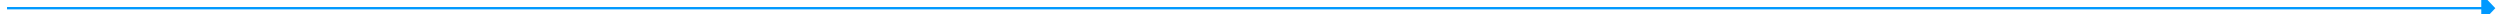 ﻿<?xml version="1.0" encoding="utf-8"?>
<svg version="1.1" xmlns:xlink="http://www.w3.org/1999/xlink" width="1068px" height="6px" preserveAspectRatio="xMinYMid meet" viewBox="540 733  1068 4" xmlns="http://www.w3.org/2000/svg">
  <path d="M 1600 741.8  L 1606 735.5  L 1600 729.2  L 1600 741.8  Z " fill-rule="nonzero" fill="#0099ff" stroke="none" />
  <path d="M 543 735.5  L 1601 735.5  " stroke-width="1" stroke="#0099ff" fill="none" />
</svg>